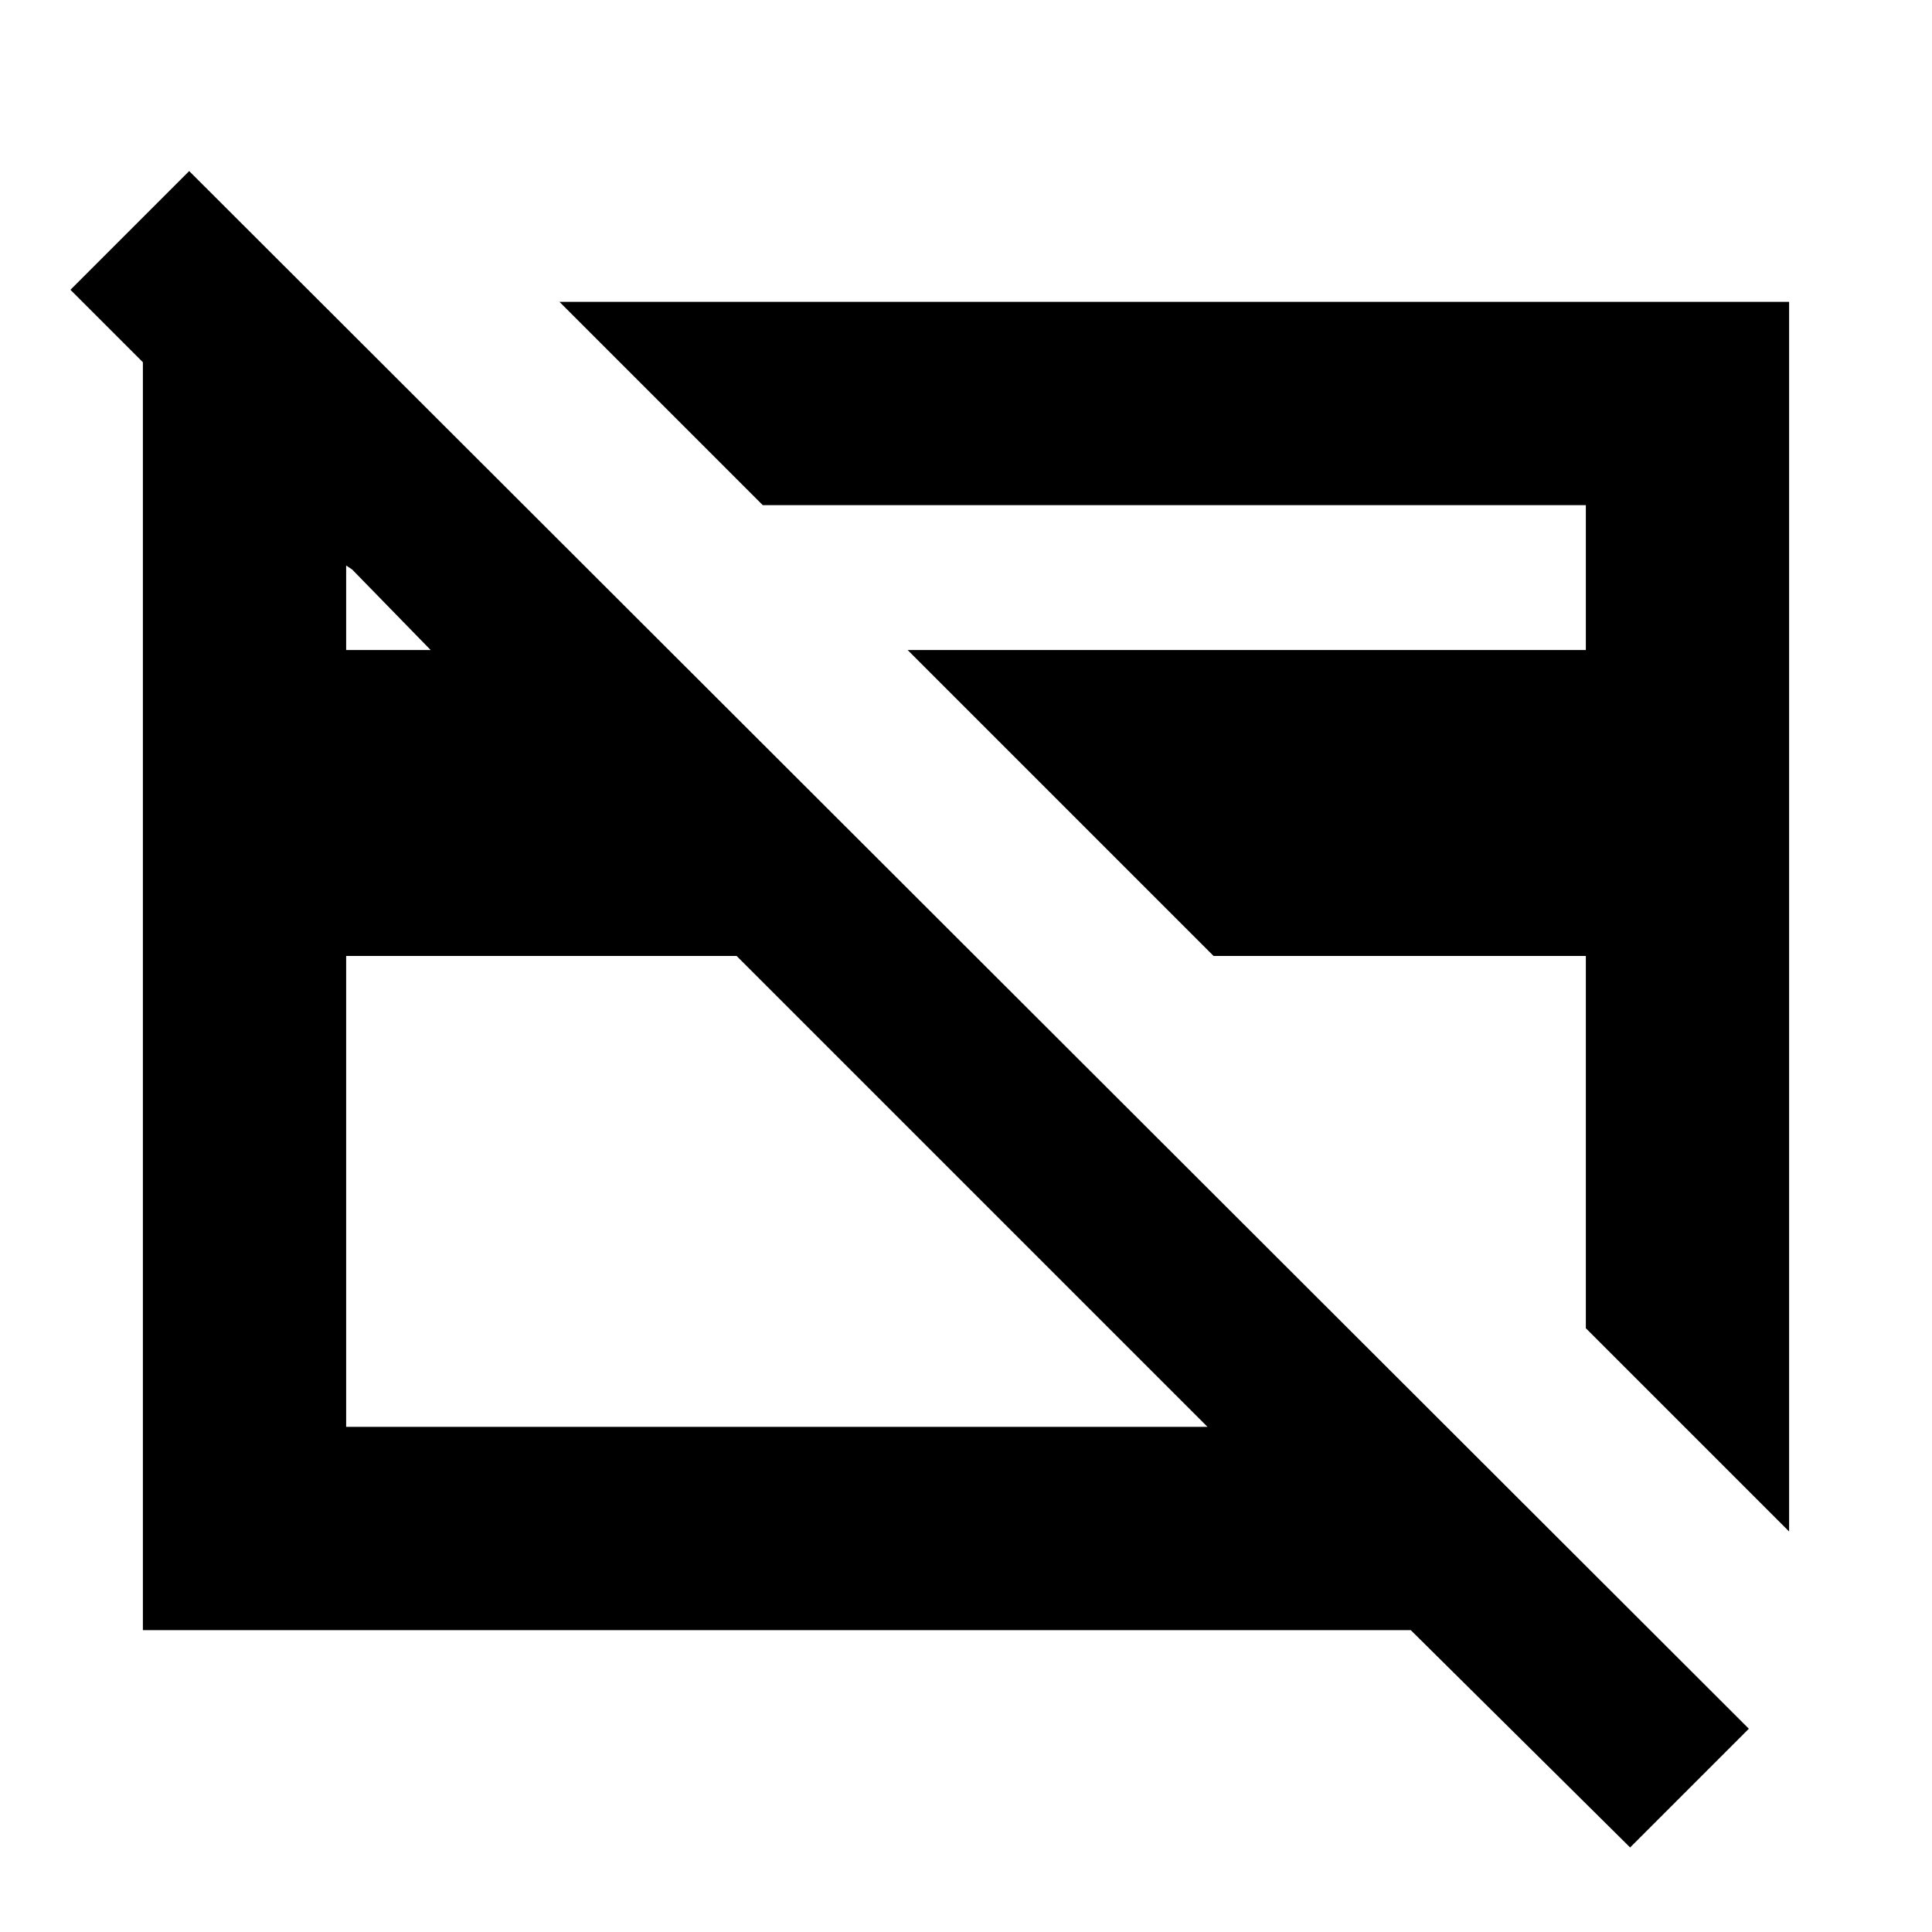 <svg xmlns="http://www.w3.org/2000/svg" height="24" width="24"><path d="M20.25 22.95 17.525 20.25H1.775V5.6V4.5L0.875 3.6L2.35 2.125L21.725 21.475ZM4.3 11.875V17.725H15L9.15 11.875ZM4.3 8.075H5.35L4.375 7.075L4.3 7.025ZM22.225 3.75V19.025L19.7 16.5V11.875H15.075L11.275 8.075H19.7V6.275H9.475L6.95 3.75ZM9.7 12.4ZM14.6 11.375Z"/></svg>